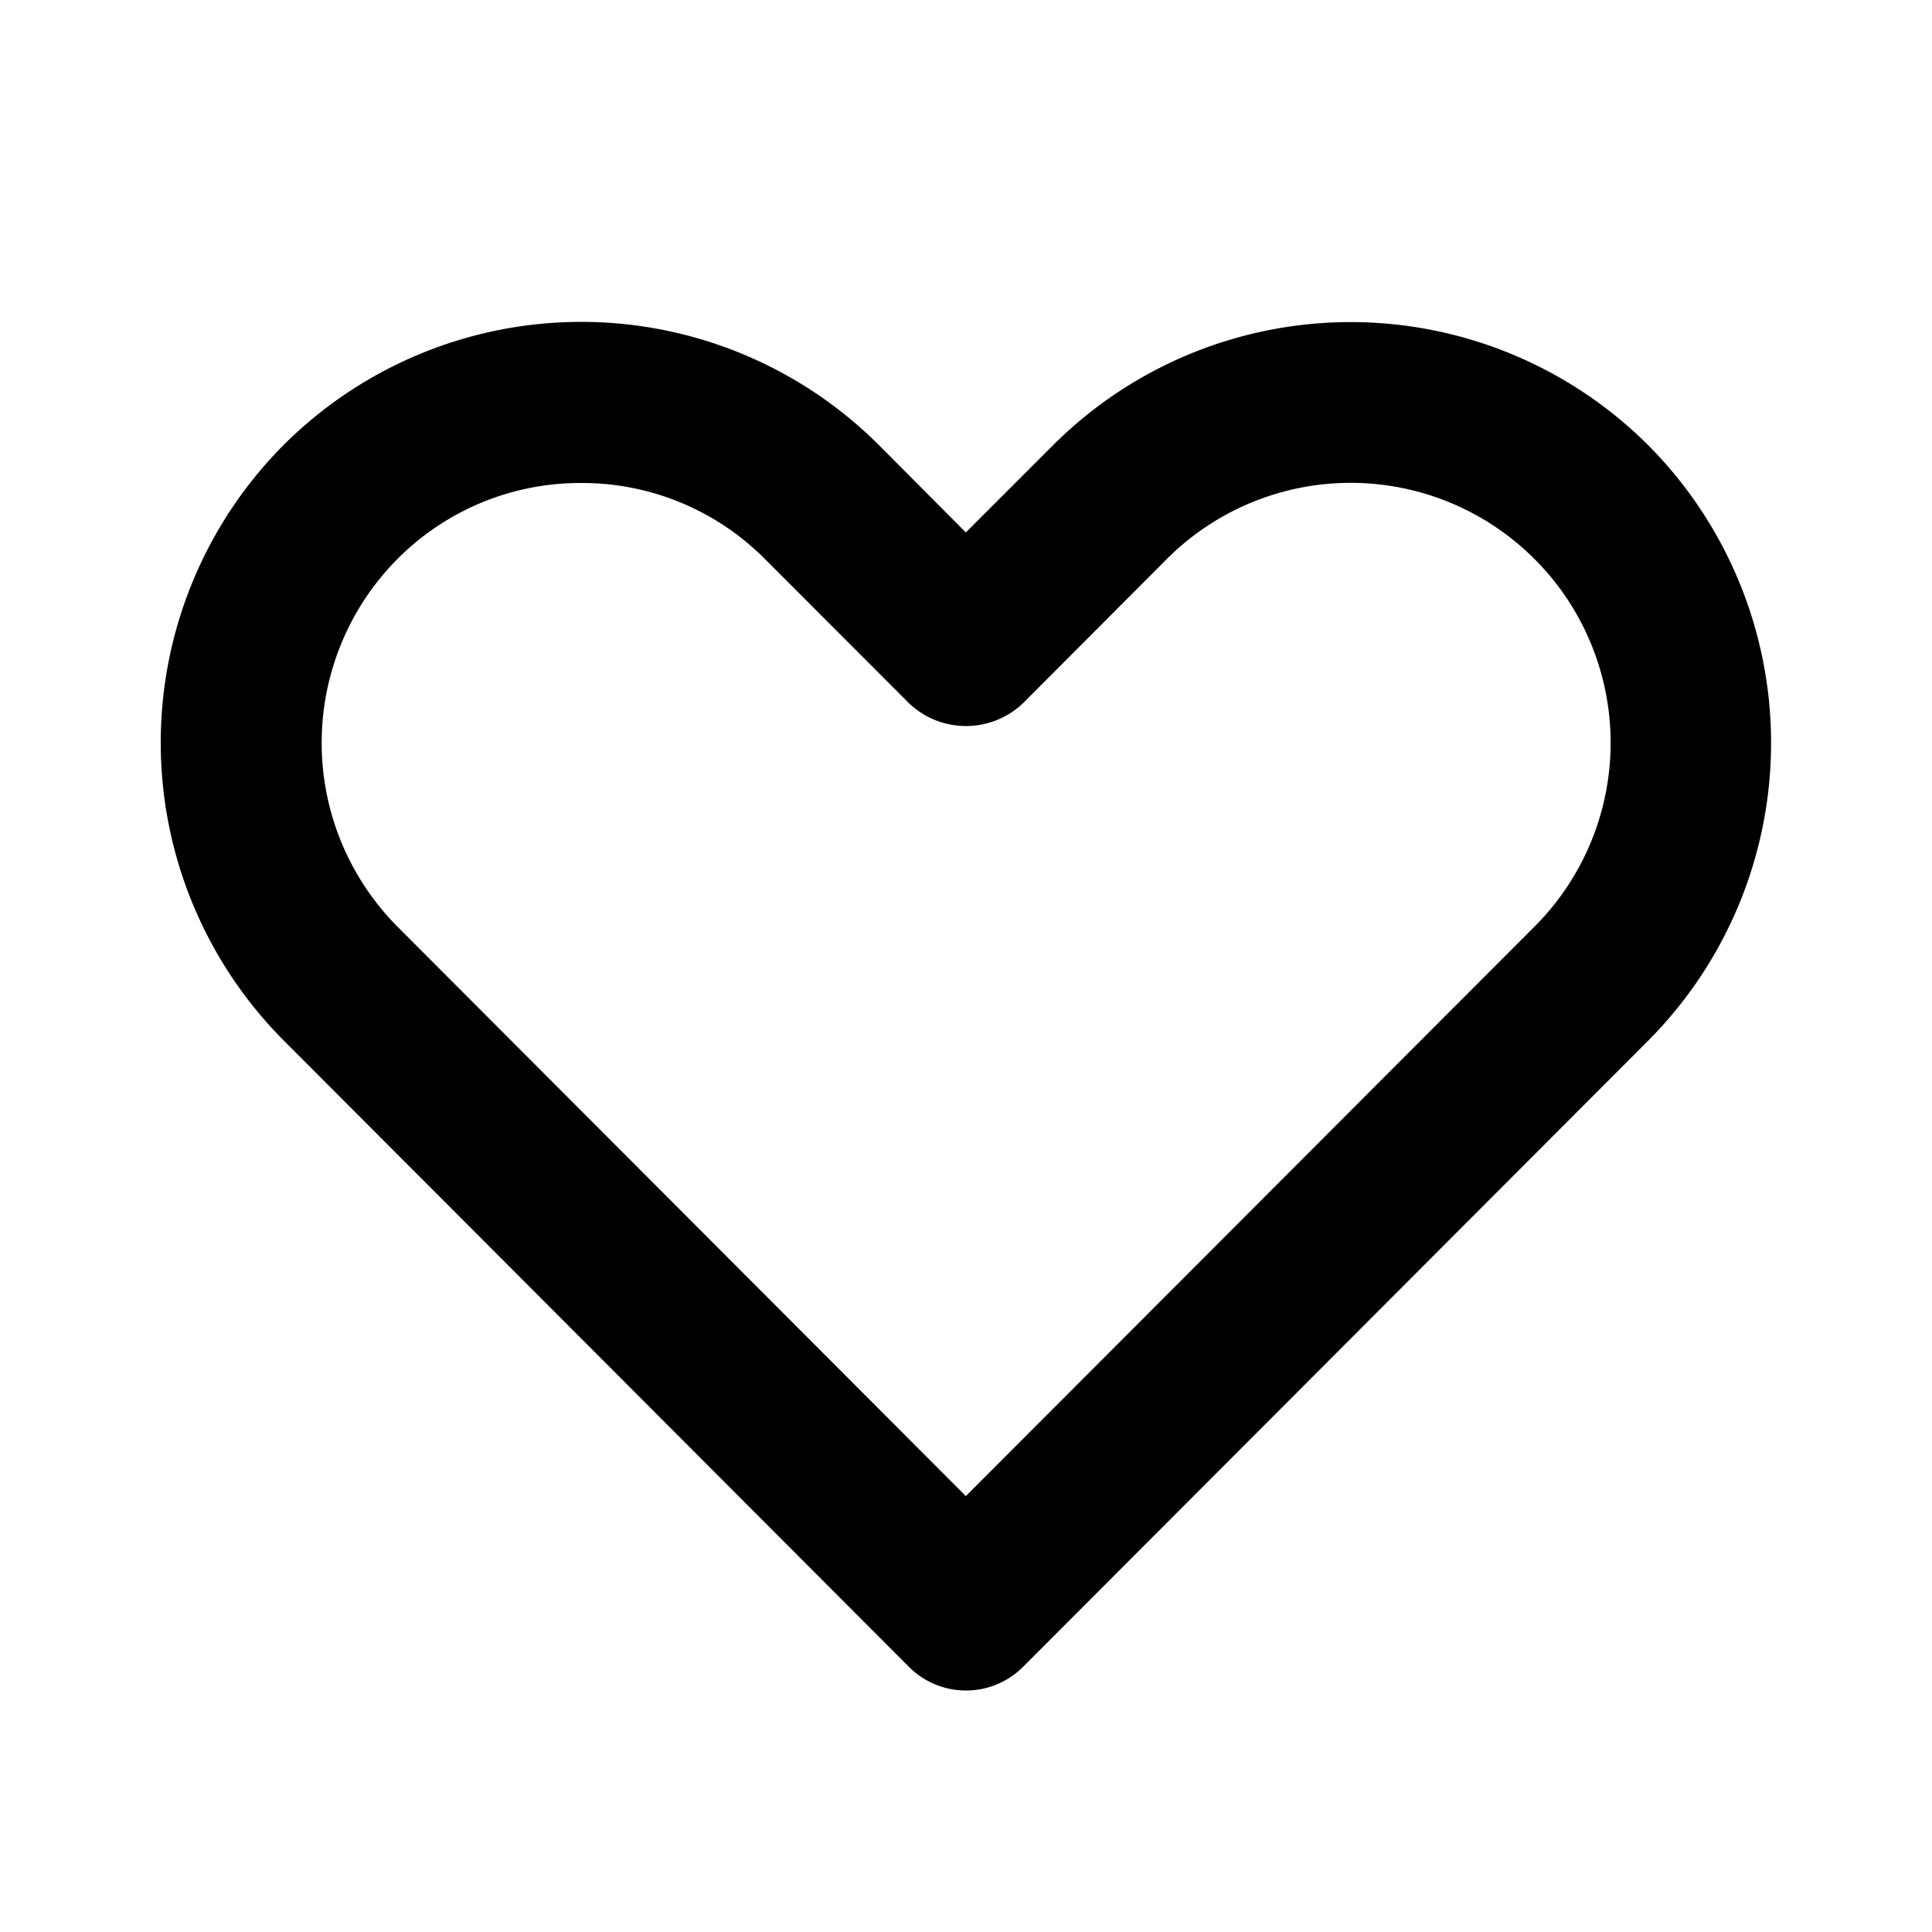 <svg id="Icons_Heart" data-name="Icons / Heart" xmlns="http://www.w3.org/2000/svg" xmlns:xlink="http://www.w3.org/1999/xlink" width="24" height="24" viewBox="0 0 24 24">
  <defs>
    <clipPath id="clip-path">
      <path id="Color" d="M10,17a1,1,0,0,1-.707-.294L1.527,8.926a5.243,5.243,0,0,1,0-7.4,5.233,5.233,0,0,1,7.39,0L10,2.614l1.085-1.085a5.232,5.232,0,0,1,7.39,0,5.244,5.244,0,0,1,0,7.4L10.71,16.707A1,1,0,0,1,10,17ZM5.222,2a3.2,3.2,0,0,0-2.28.941,3.241,3.241,0,0,0,0,4.573L10,14.585l7.061-7.071A3.229,3.229,0,0,0,12.5,2.941L10.71,4.736a1.027,1.027,0,0,1-1.416,0L7.5,2.94A3.2,3.2,0,0,0,5.222,2Z" transform="translate(1.998 4)"/>
    </clipPath>
  </defs>
  <g id="Group_218" data-name="Group 218">
    <path id="Color-2" data-name="Color" d="M10,17a1,1,0,0,1-.707-.294L1.527,8.926a5.243,5.243,0,0,1,0-7.4,5.233,5.233,0,0,1,7.39,0L10,2.614l1.085-1.085a5.232,5.232,0,0,1,7.39,0,5.244,5.244,0,0,1,0,7.4L10.71,16.707A1,1,0,0,1,10,17ZM5.222,2a3.2,3.2,0,0,0-2.28.941,3.241,3.241,0,0,0,0,4.573L10,14.585l7.061-7.071A3.229,3.229,0,0,0,12.5,2.941L10.71,4.736a1.027,1.027,0,0,1-1.416,0L7.5,2.94A3.2,3.2,0,0,0,5.222,2Z" transform="translate(1.998 4)"/>
  </g>
</svg>
